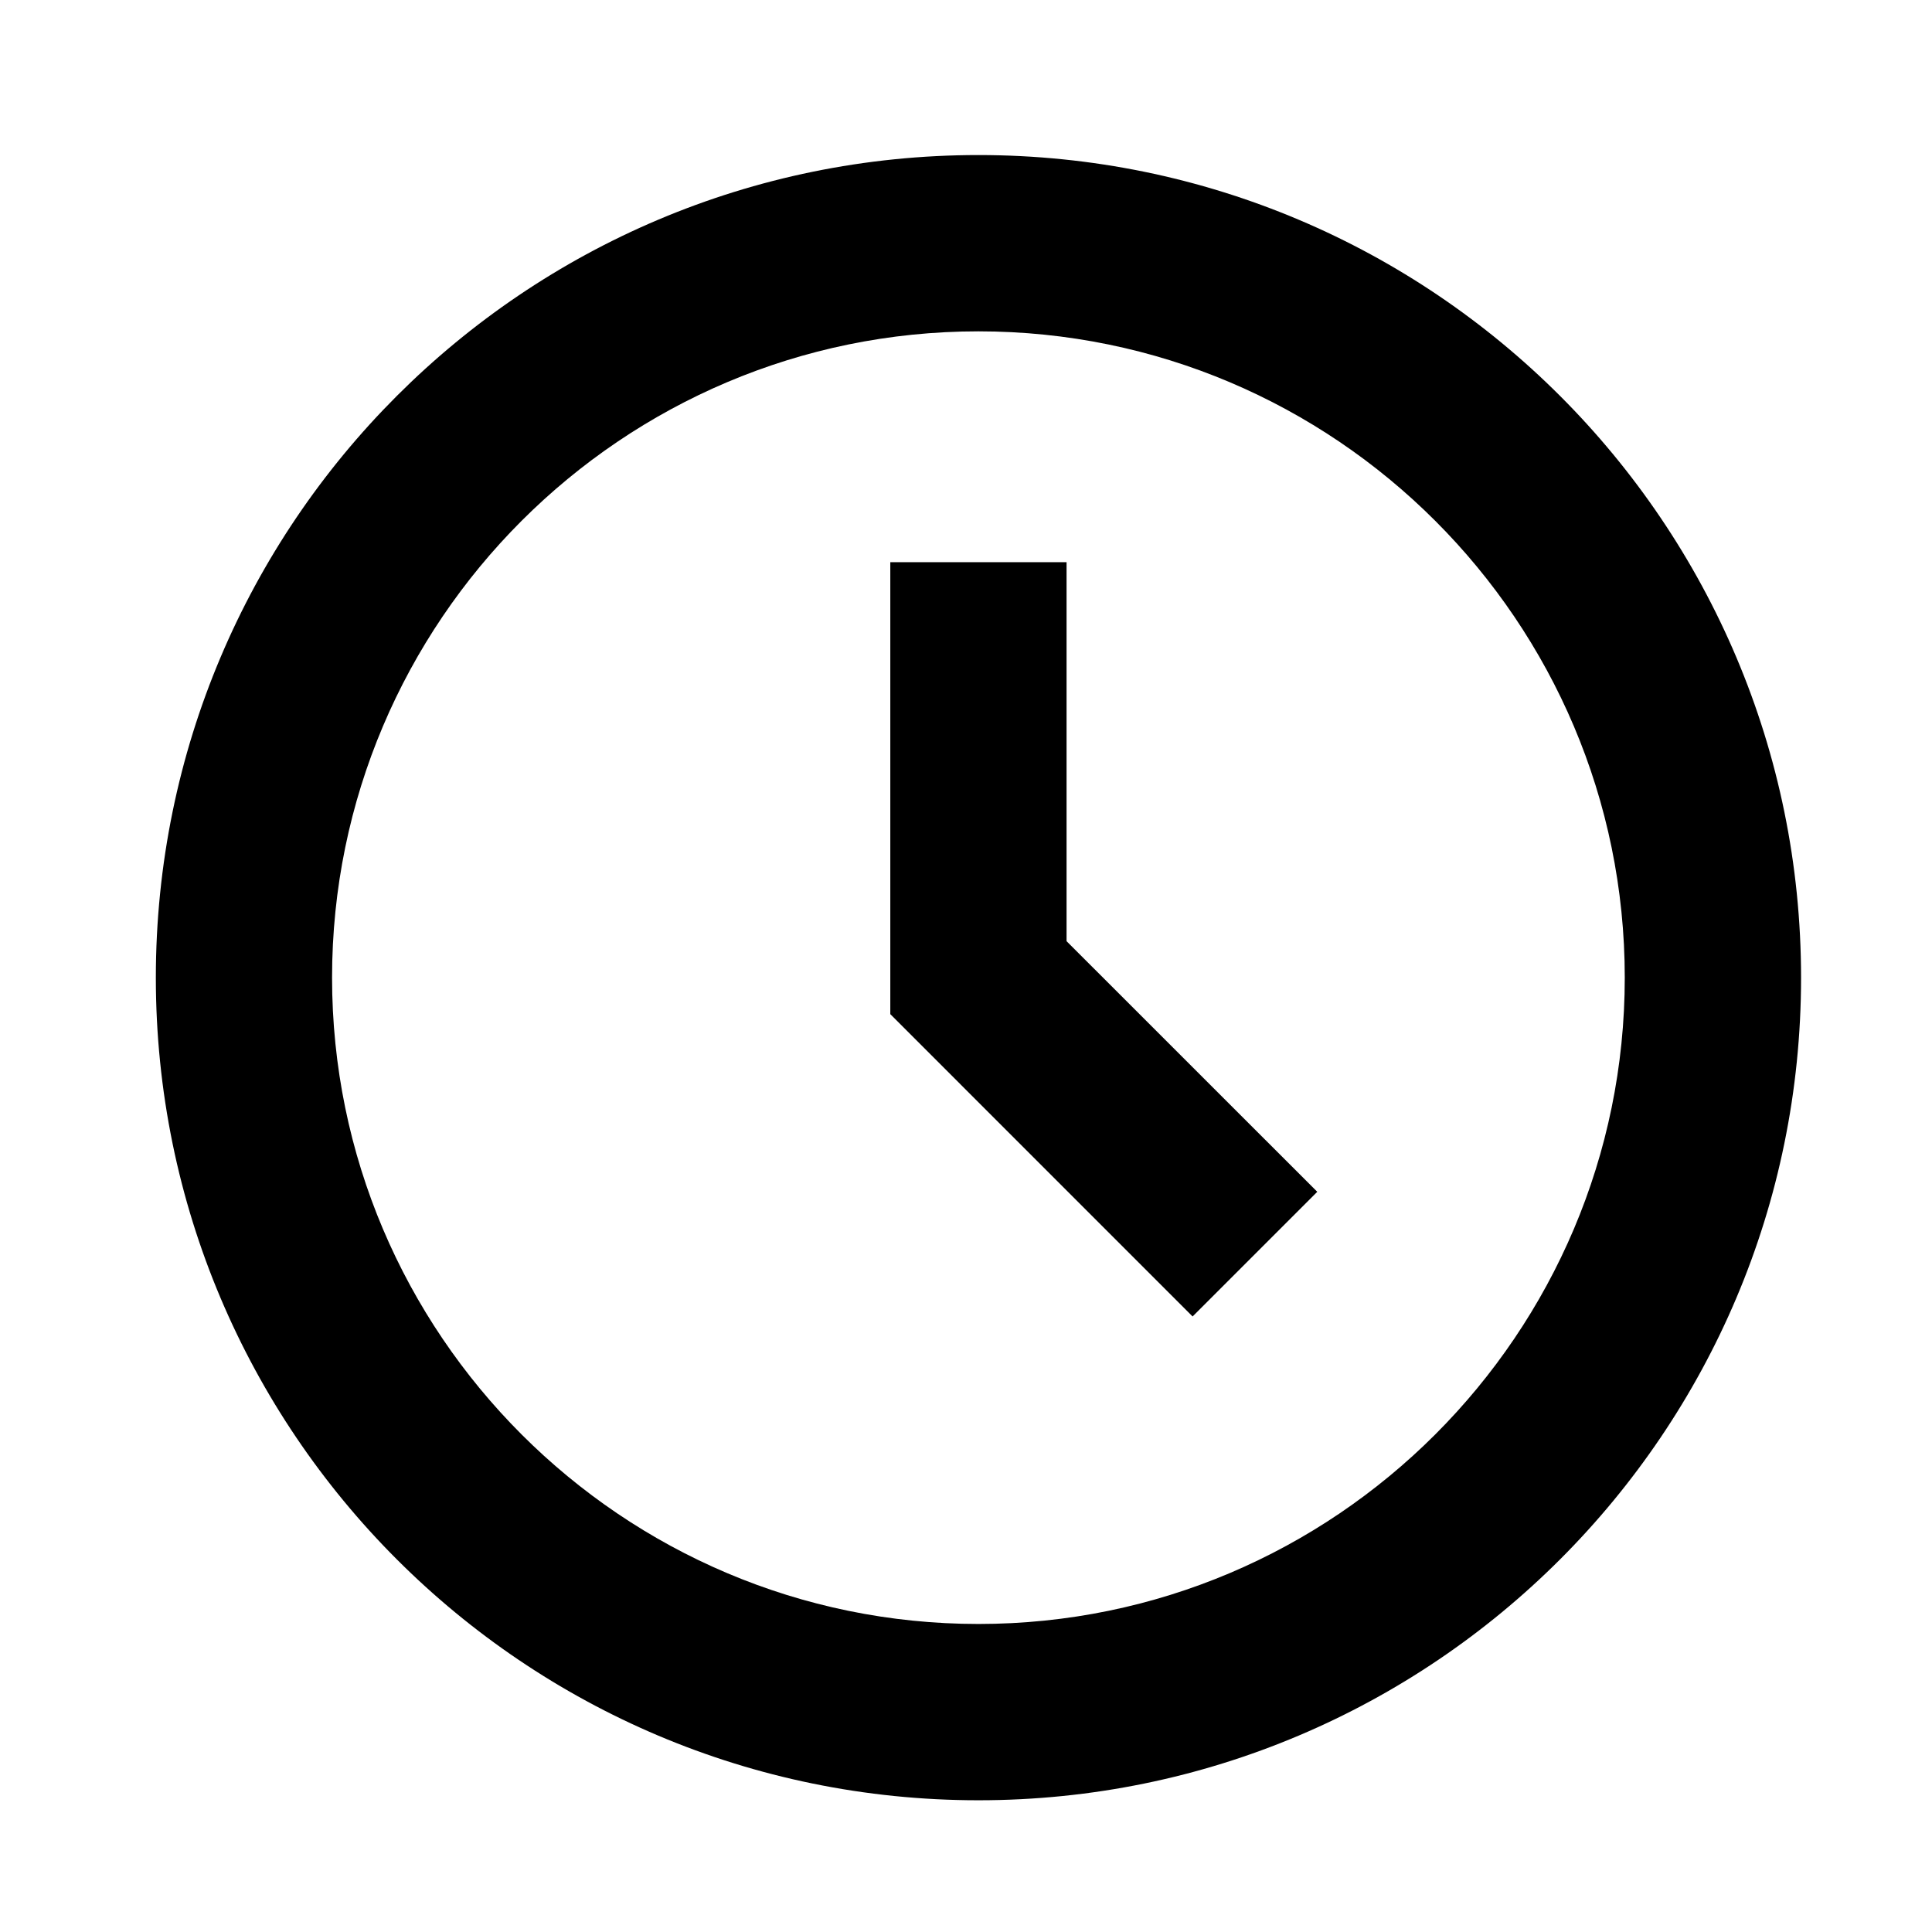 <?xml version="1.0" encoding="utf-8"?>
<svg data-name="Layer 1" xmlns="http://www.w3.org/2000/svg" viewBox="0 0 512 512" width="512" height="512">
    <path d="M259.3 430.37c-94.45 0-171.3-76.83-171.3-171.29S164.85 87.81 259.3 87.81s171.28 76.83 171.28 171.27-76.83 171.29-171.28 171.29m0-389.28c-120.4 0-218 97.6-218 218s97.6 218 218 218 218-97.6 218-218-97.6-218-218-218"/>
    <path d="M282.65 148.98h-46.71v119.78l80.11 80.12 33.04-33.04-66.44-66.42V148.98z"/>
</svg>
